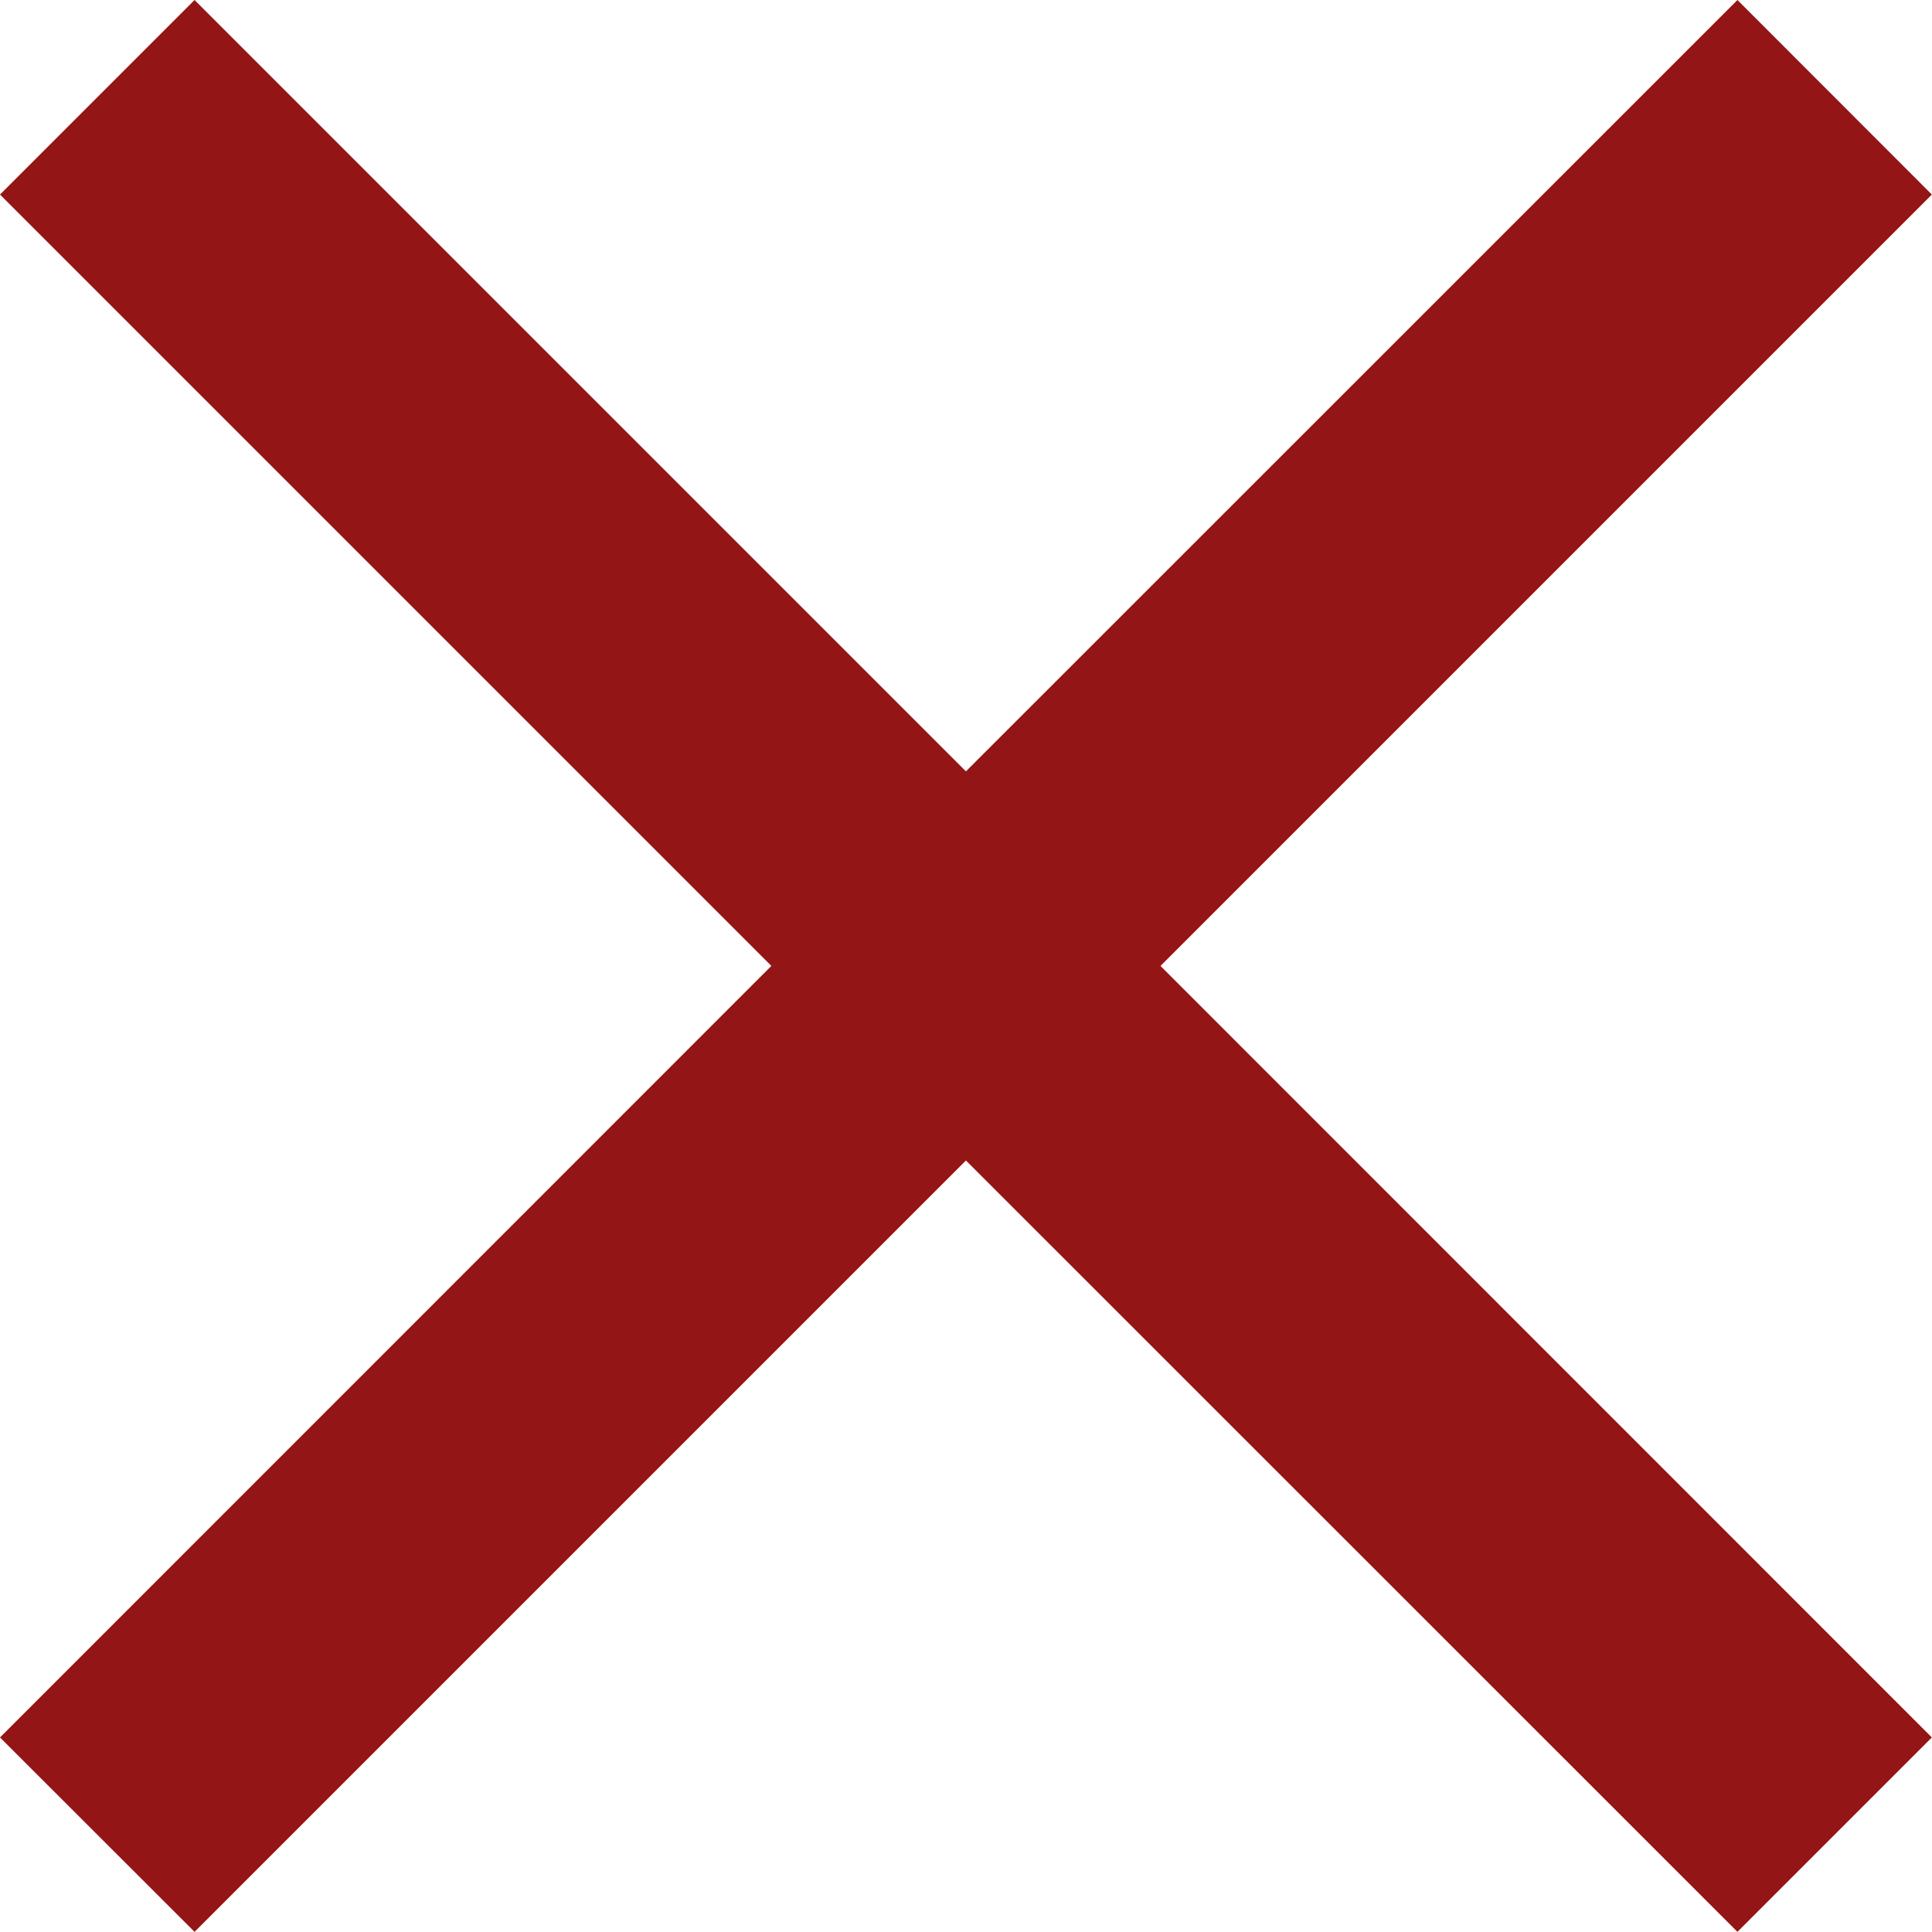 <svg fill="#931515" xmlns="http://www.w3.org/2000/svg" width="12.701" height="12.701" viewBox="0 0 12.701 12.701">
  <path id="ic_close_24px" d="M17.7,6.279,16.422,5,11.35,10.071,6.279,5,5,6.279l5.071,5.071L5,16.422,6.279,17.7l5.071-5.071L16.422,17.7,17.7,16.422,12.629,11.35Z" transform="translate(-5 -5)"/>
</svg>
